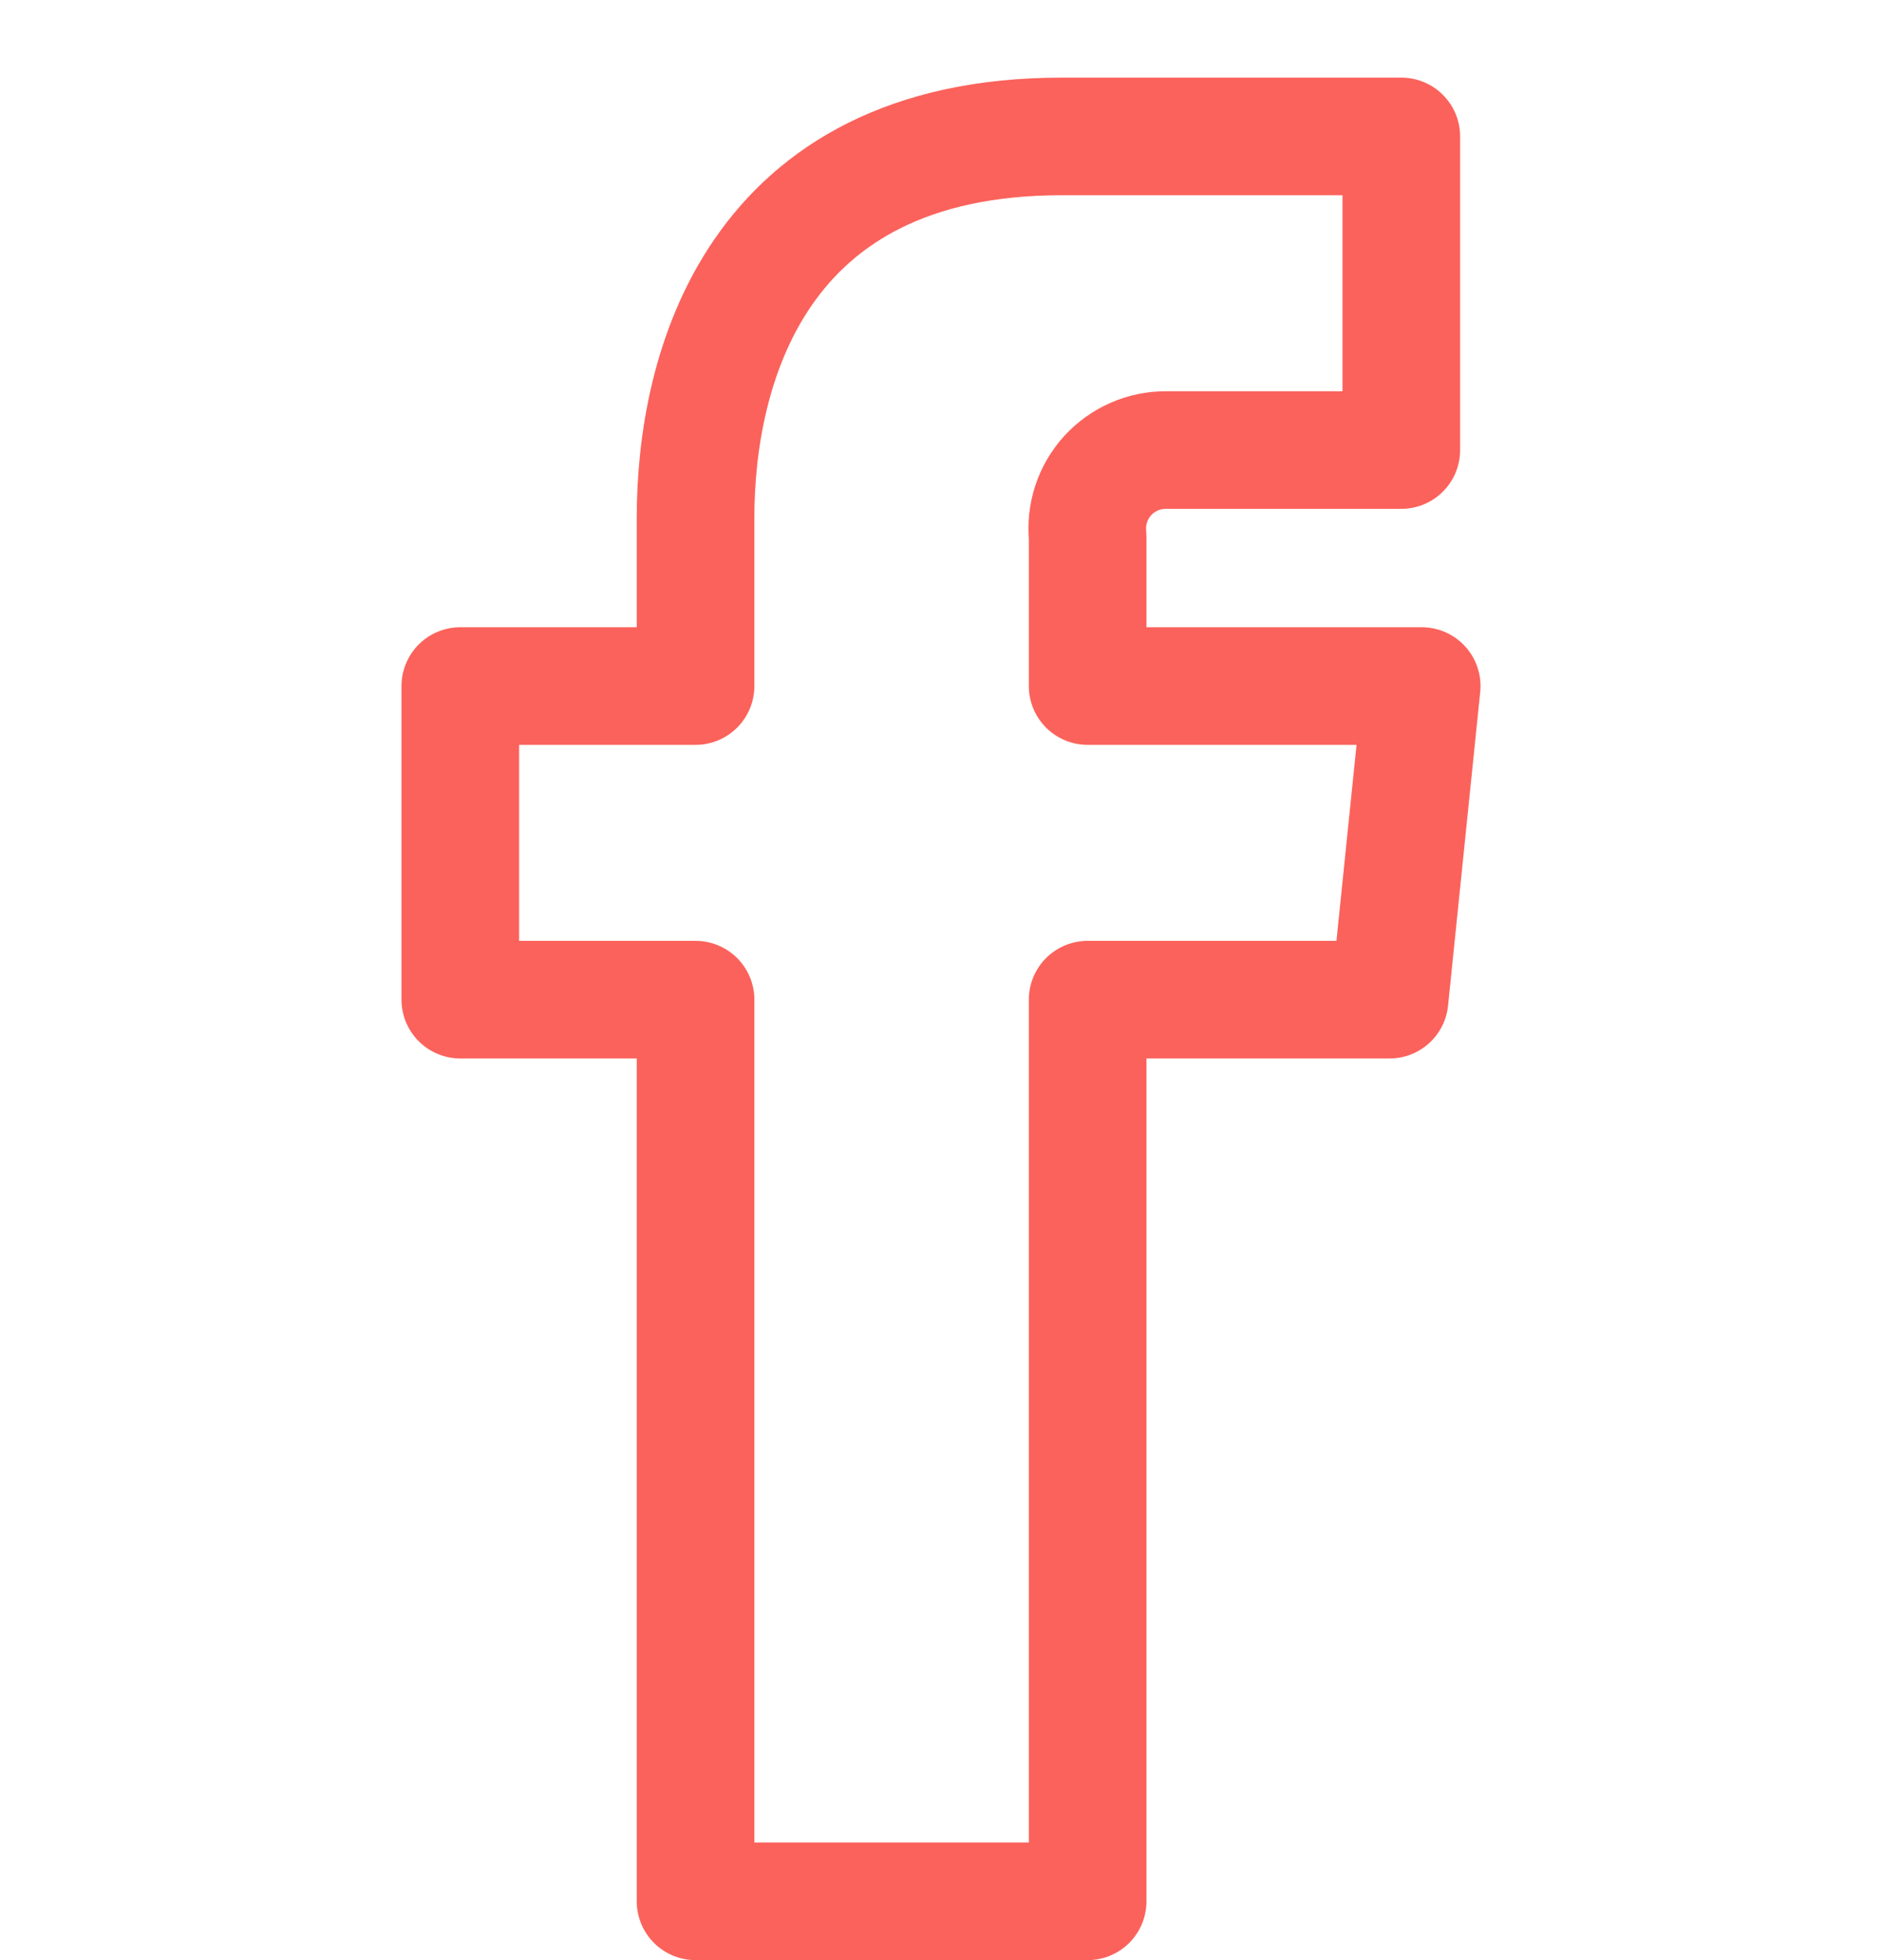 <svg width="24" height="25" viewBox="0 0 24 25" fill="none" xmlns="http://www.w3.org/2000/svg">
<path fill-rule="evenodd" clip-rule="evenodd" d="M18.13 8.75H13.87V6.84C13.842 6.558 13.934 6.277 14.125 6.067C14.316 5.858 14.586 5.739 14.87 5.74H17.87V1.74H13.54C9.61 1.74 8.87 4.74 8.87 6.6V8.75H5.87V12.75H8.87V24.25H13.87V12.75H17.72L18.13 8.75Z" stroke="#FB625B" stroke-width="1.5" stroke-linecap="round" stroke-linejoin="round"/>
</svg>
